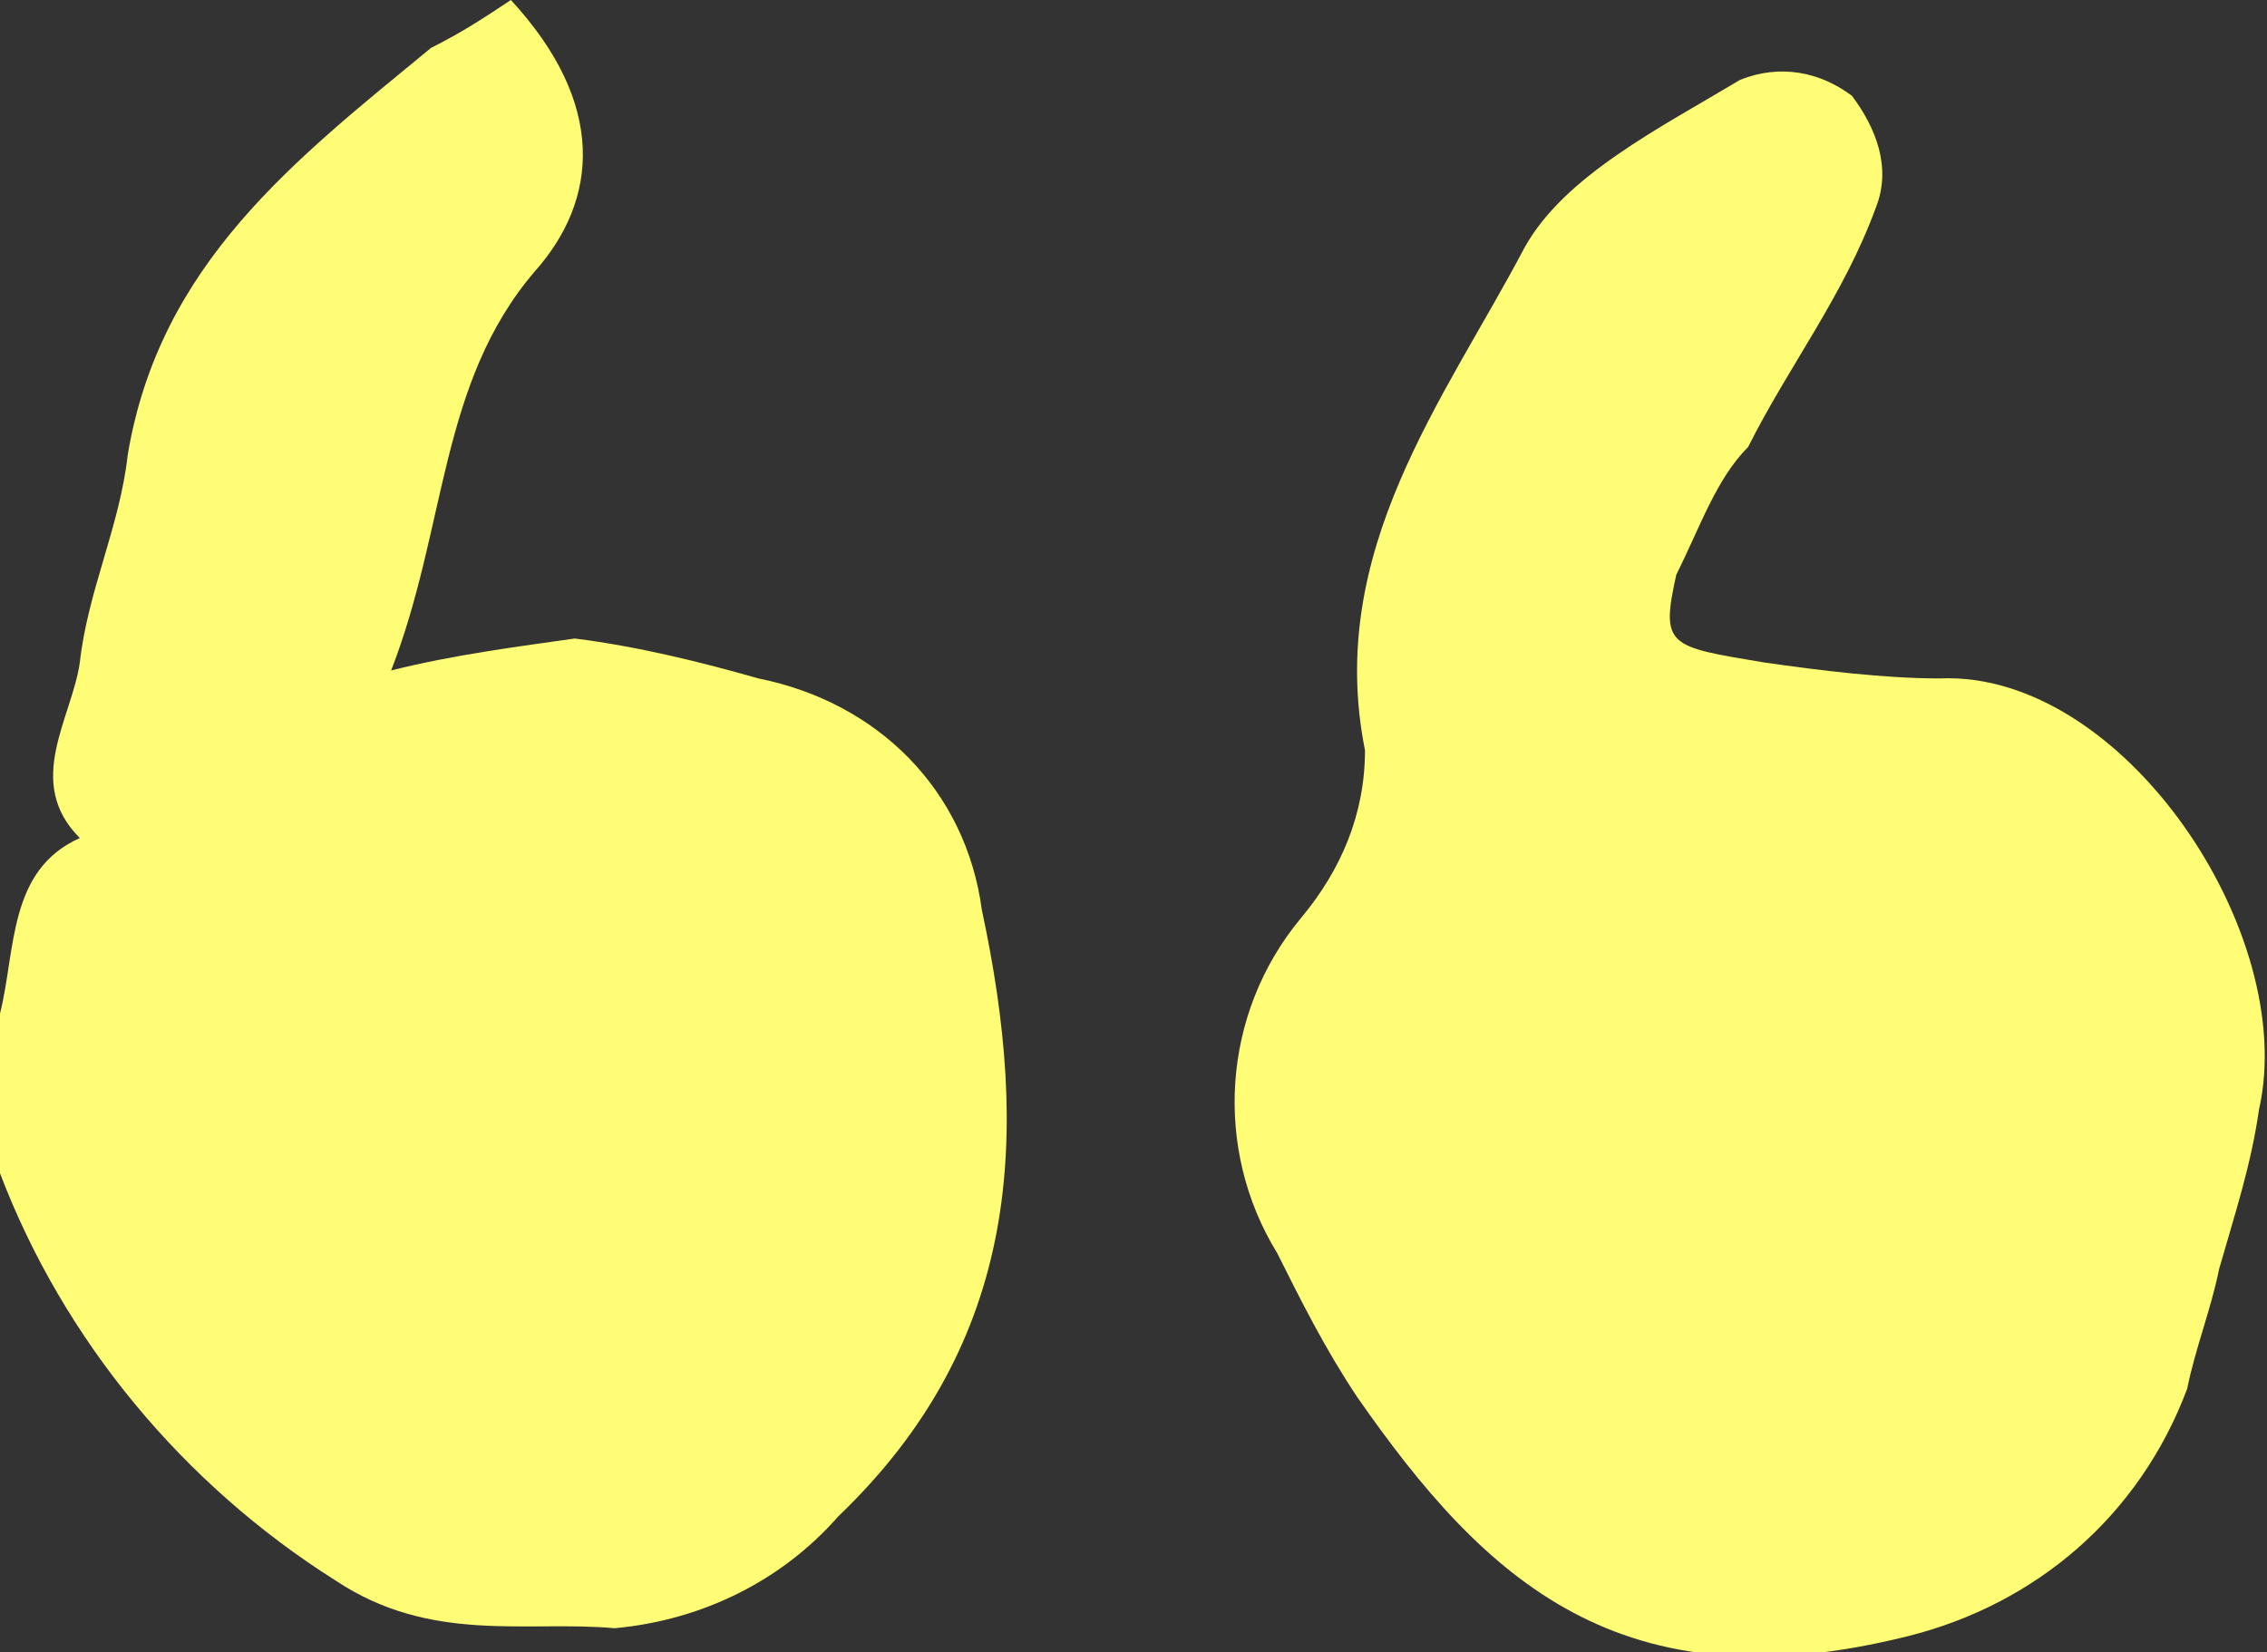 <?xml version="1.0" encoding="utf-8"?>
<!-- Generator: Adobe Illustrator 23.0.1, SVG Export Plug-In . SVG Version: 6.00 Build 0)  -->
<svg version="1.1" id="Group_6258" xmlns="http://www.w3.org/2000/svg" xmlns:xlink="http://www.w3.org/1999/xlink" x="0px" y="0px"
	 viewBox="0 0 28.4 20.7" style="enable-background:new 0 0 28.4 20.7;" xml:space="preserve">
<rect x="0" y="0" width="28.4" height="20.7" fill="#333333" stroke="none"/>
<style type="text/css">
	.st0{fill:#FFFD75;}
</style>
<path id="Path_6528" class="st0" d="M27.8,15.9c-0.1,0.5-0.3,1-0.4,1.5c-0.6,1.6-1.9,2.7-3.5,3.1c-3.6,0.9-5.3-0.7-6.9-3
	c-0.4-0.6-0.7-1.2-1-1.8c-0.8-1.3-0.7-3,0.3-4.2c0.5-0.6,0.8-1.3,0.8-2.1c-0.5-2.5,1-4.4,2-6.3c0.5-0.9,1.7-1.5,2.7-2.1
	c0.5-0.2,1-0.1,1.4,0.2c0.3,0.4,0.5,0.9,0.3,1.4c-0.4,1.1-1.1,2-1.6,3c-0.4,0.4-0.6,1-0.9,1.6c-0.2,0.9-0.1,0.9,1.1,1.1
	c0.7,0.1,1.5,0.2,2.2,0.2c2.3-0.1,4.5,3.2,4,5.4C28.2,14.6,28,15.2,27.8,15.9z"/>
<path id="Path_6529" class="st0" d="M6.4,0c1.2,1.3,1.1,2.5,0.3,3.4c-1.2,1.4-1.1,3.2-1.8,5C5.7,8.2,6.5,8.1,7.2,8
	C8,8.1,8.8,8.3,9.5,8.5c1.5,0.3,2.6,1.4,2.8,2.9c0.6,2.8,0.5,5.4-1.8,7.6c-0.7,0.8-1.7,1.3-2.8,1.4c-1.1-0.1-2.3,0.2-3.5-0.6
	c-1.9-1.2-3.4-3-4.2-5.1c-0.2-0.6-0.2-1.3,0-2c0.2-0.8,0.1-1.8,1-2.2C0.3,9.8,0.9,9,1,8.3c0.1-0.9,0.5-1.7,0.6-2.6
	C2,3.3,3.7,2,5.4,0.6C5.8,0.4,6.1,0.2,6.4,0z"/>
</svg>
